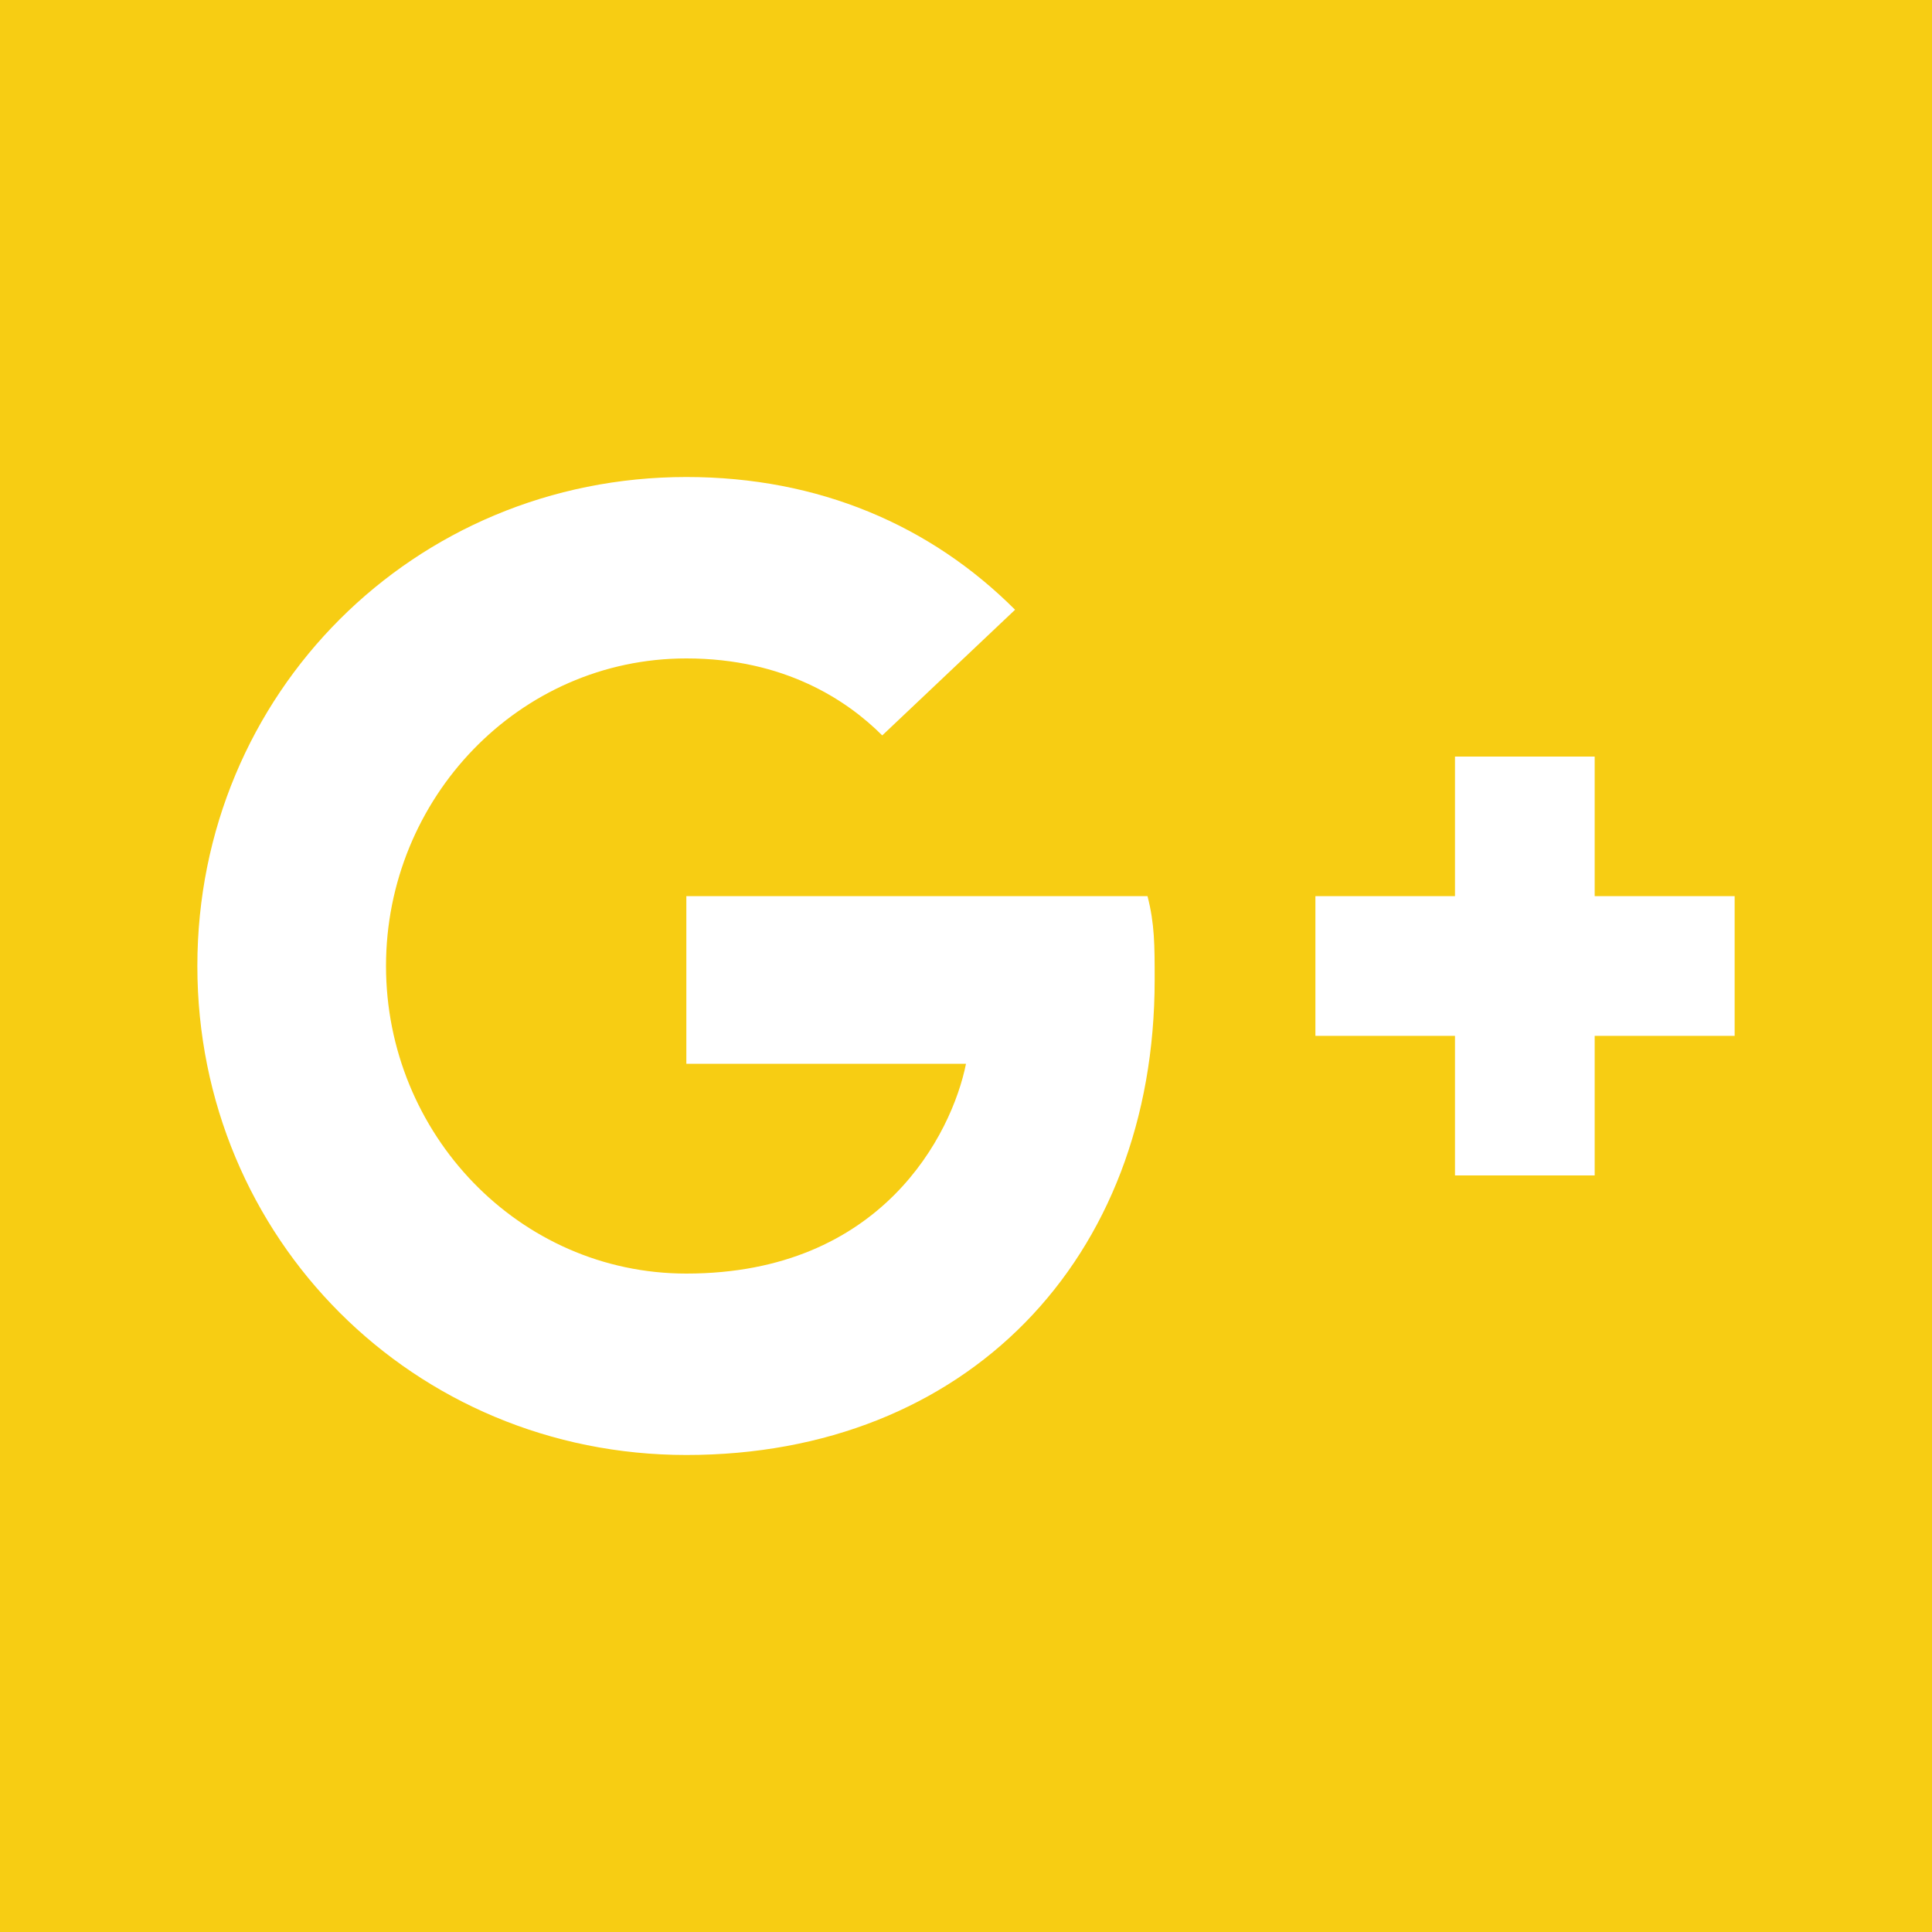 <?xml version="1.0" encoding="UTF-8"?>
<svg xmlns="http://www.w3.org/2000/svg" xmlns:xlink="http://www.w3.org/1999/xlink" width="20px" height="20px" viewBox="0 0 20 20" version="1.1">
<g id="surface1">
<path style=" stroke:none;fill-rule:evenodd;fill:rgb(96.5%,80.4%,7.5%);fill-opacity:1;" d="M 0 0 L 0 20 L 20 20 L 20 0 Z M 7.105 15.062 C 4.285 15.062 2.043 12.82 2.043 10 C 2.043 7.18 4.285 4.938 7.105 4.938 C 8.48 4.938 9.637 5.441 10.508 6.312 L 9.133 7.613 C 8.77 7.25 8.121 6.816 7.105 6.816 C 5.371 6.816 3.996 8.266 3.996 10 C 3.996 11.734 5.371 13.184 7.105 13.184 C 9.133 13.184 9.855 11.734 10 11.012 L 7.105 11.012 L 7.105 9.277 L 11.879 9.277 C 11.953 9.566 11.953 9.781 11.953 10.145 C 11.953 13.039 10 15.062 7.105 15.062 Z M 17.957 10.723 L 16.508 10.723 L 16.508 12.168 L 15.062 12.168 L 15.062 10.723 L 13.617 10.723 L 13.617 9.277 L 15.062 9.277 L 15.062 7.832 L 16.508 7.832 L 16.508 9.277 L 17.957 9.277 Z M 17.957 10.723 "/>
</g>
</svg>
